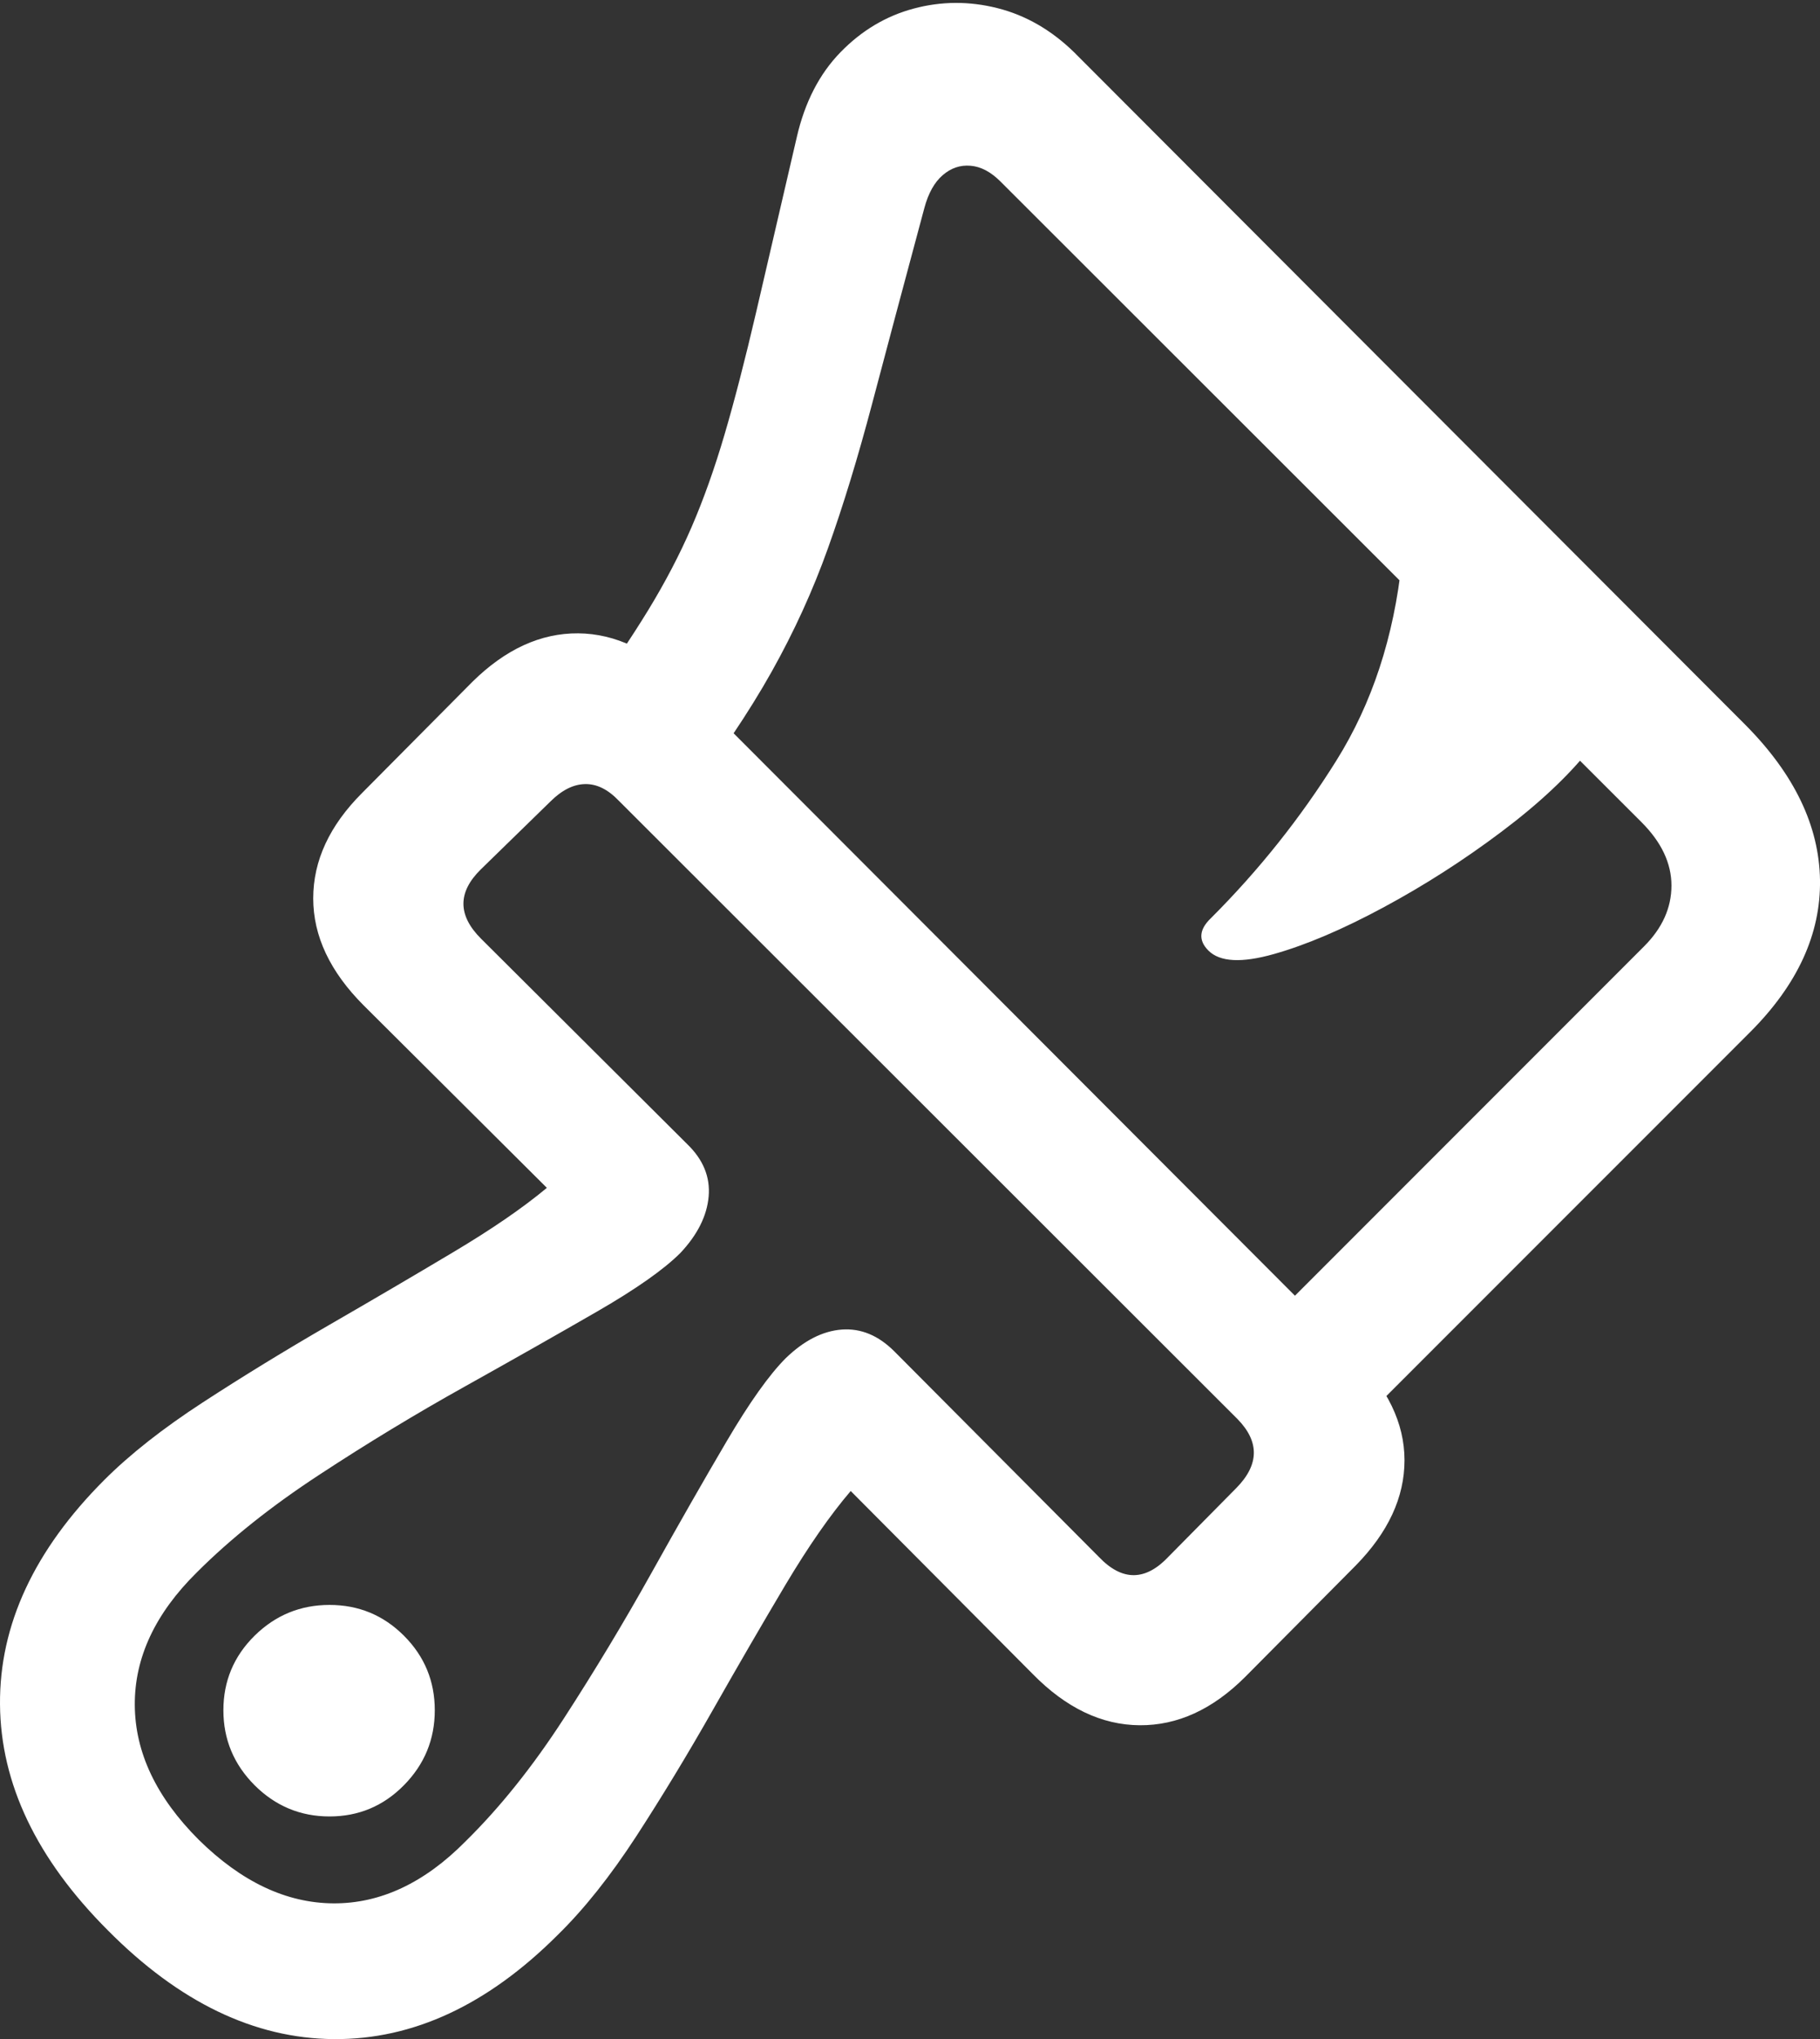 <?xml version="1.0" encoding="UTF-8"?>
<!--Generator: Apple Native CoreSVG 175.5-->
<!DOCTYPE svg
PUBLIC "-//W3C//DTD SVG 1.1//EN"
       "http://www.w3.org/Graphics/SVG/1.1/DTD/svg11.dtd">
<svg version="1.1" xmlns="http://www.w3.org/2000/svg" xmlns:xlink="http://www.w3.org/1999/xlink" width="20.767" height="23.252">
 <rect width="100%" height="100%" fill="#333333" stroke="none"/>
 <g>
  <rect height="23.252" opacity="0" width="20.767" x="0" y="0"/>
  <path d="M1.231 22.012Q2.451 23.242 3.809 23.252Q5.166 23.262 6.367 22.061Q6.816 21.621 7.261 20.938Q7.705 20.254 8.135 19.497Q8.565 18.74 8.96 18.076Q9.356 17.412 9.707 17.002L11.787 19.092Q12.354 19.668 13.003 19.673Q13.652 19.678 14.209 19.121L15.469 17.852Q16.026 17.285 16.026 16.651Q16.026 16.016 15.44 15.44L7.813 7.803Q7.236 7.227 6.597 7.222Q5.957 7.217 5.391 7.774L4.131 9.043Q3.574 9.6 3.574 10.244Q3.574 10.889 4.15 11.465L6.24 13.545Q5.83 13.887 5.166 14.282Q4.502 14.678 3.75 15.112Q2.998 15.547 2.315 15.991Q1.631 16.436 1.191 16.875Q-0.01 18.076 7.8755e-05 19.434Q0.01 20.791 1.231 22.012ZM5.488 9.912L6.279 9.141Q6.475 8.945 6.675 8.941Q6.875 8.936 7.061 9.131L14.121 16.182Q14.502 16.572 14.102 16.973L13.34 17.744Q12.94 18.174 12.539 17.754L10.205 15.41Q9.932 15.137 9.605 15.161Q9.277 15.186 8.965 15.488Q8.682 15.772 8.291 16.436Q7.9 17.1 7.432 17.939Q6.963 18.779 6.431 19.6Q5.899 20.42 5.313 20.996Q4.609 21.709 3.804 21.704Q2.998 21.699 2.266 20.977Q1.543 20.254 1.538 19.443Q1.533 18.633 2.246 17.93Q2.822 17.354 3.643 16.817Q4.463 16.279 5.303 15.811Q6.143 15.342 6.812 14.956Q7.481 14.57 7.764 14.287Q8.057 13.975 8.086 13.643Q8.115 13.311 7.842 13.047L5.488 10.703Q5.088 10.303 5.488 9.912ZM3.76 20.713Q4.258 20.713 4.609 20.357Q4.961 20 4.961 19.502Q4.961 19.004 4.609 18.652Q4.258 18.301 3.76 18.301Q3.262 18.301 2.905 18.652Q2.549 19.004 2.549 19.502Q2.549 20 2.905 20.357Q3.262 20.713 3.76 20.713ZM15.332 16.406L19.971 11.768Q20.781 10.957 20.767 10.034Q20.752 9.111 19.922 8.272L12.256 0.596Q11.865 0.215 11.382 0.093Q10.899-0.029 10.425 0.098Q9.951 0.225 9.59 0.596Q9.229 0.967 9.092 1.563Q8.818 2.744 8.628 3.56Q8.438 4.375 8.267 4.956Q8.096 5.537 7.891 6.011Q7.686 6.484 7.393 6.963Q7.1 7.441 6.65 8.066L7.774 9.19Q8.418 8.35 8.804 7.661Q9.19 6.973 9.448 6.25Q9.707 5.527 9.951 4.605Q10.195 3.682 10.547 2.373Q10.615 2.119 10.757 1.997Q10.899 1.875 11.074 1.89Q11.25 1.904 11.416 2.07L18.73 9.375Q19.072 9.717 19.072 10.098Q19.072 10.479 18.76 10.791L14.238 15.313ZM13.789 10.84Q13.985 11.035 14.536 10.879Q15.088 10.723 15.786 10.347Q16.485 9.971 17.129 9.487Q17.773 9.004 18.145 8.535L15.996 6.397Q15.86 7.695 15.249 8.672Q14.639 9.649 13.818 10.469Q13.613 10.664 13.789 10.84Z" fill="#ffffff"/>
 </g>
</svg>

